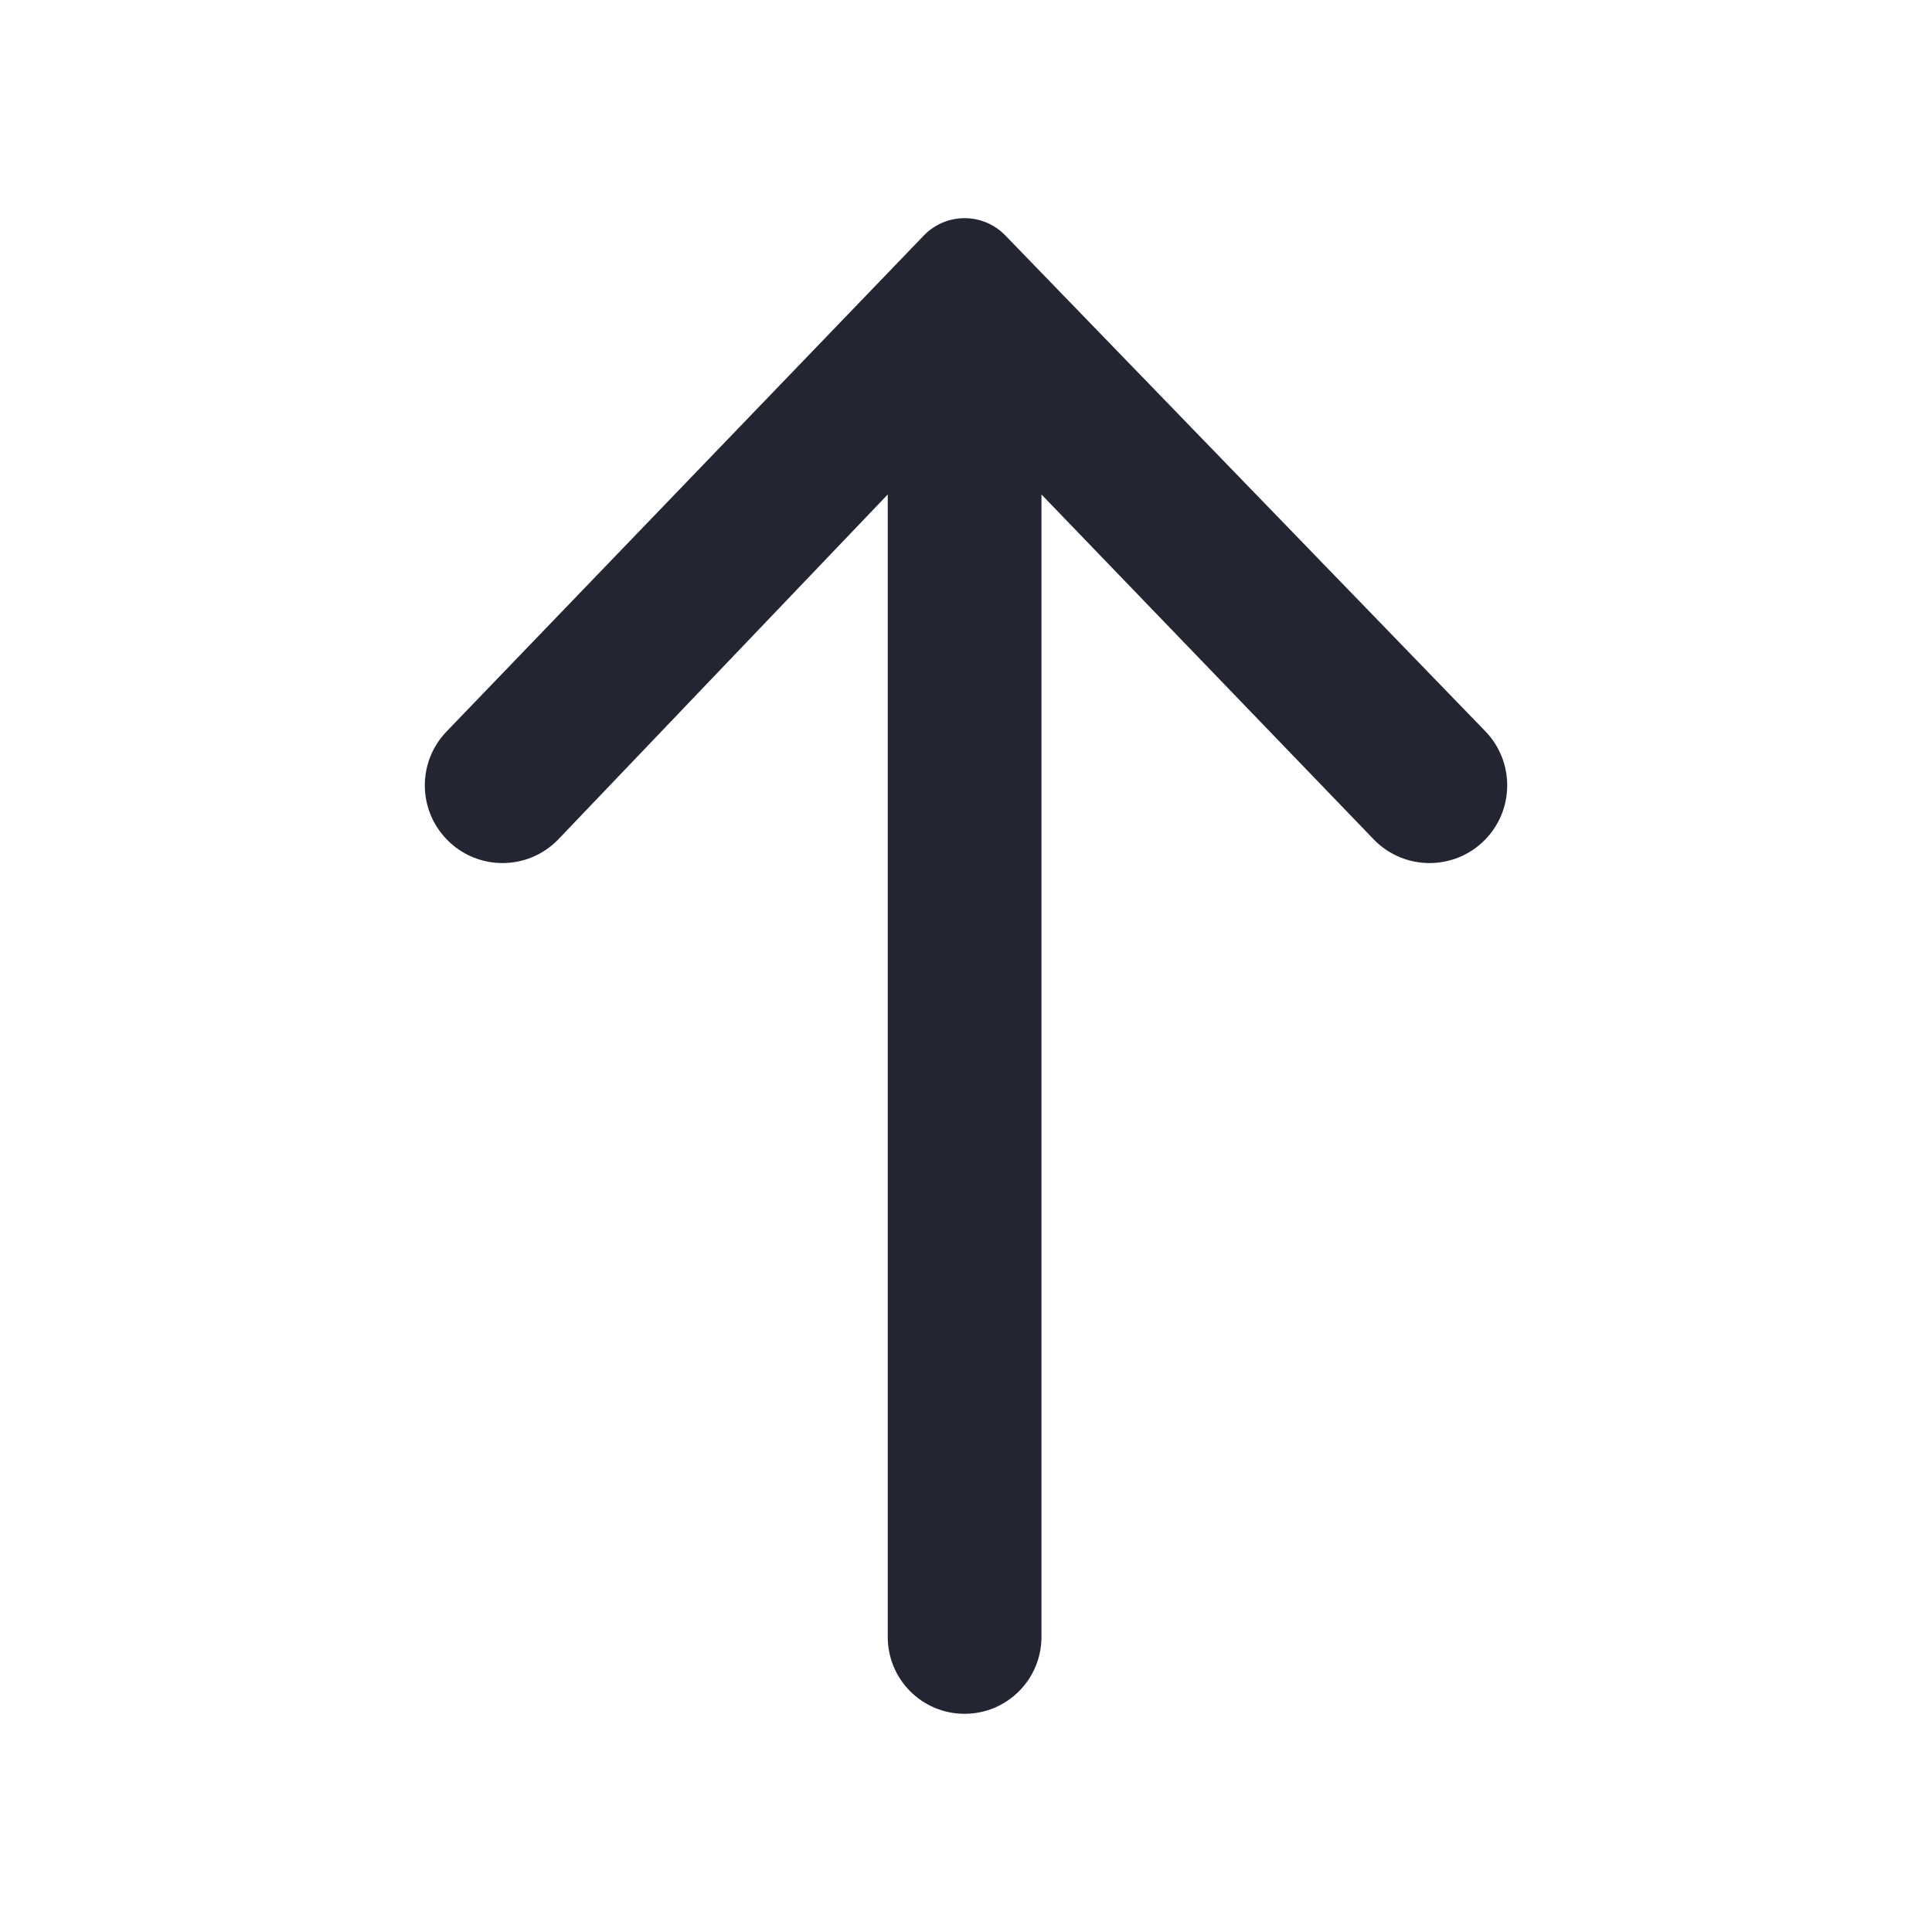 <svg width="16" height="16" viewBox="0 0 16 16" fill="none" xmlns="http://www.w3.org/2000/svg">
<path d="M12.299 6.954C12.543 6.704 12.543 6.304 12.299 6.054L8.323 1.947C8.139 1.76 7.838 1.76 7.654 1.947L3.702 6.054C3.457 6.304 3.457 6.704 3.702 6.954C3.954 7.212 4.369 7.212 4.621 6.954L7.352 4.095L7.352 13.557C7.352 13.909 7.637 14.193 7.988 14.193C8.34 14.193 8.625 13.908 8.625 13.556L8.625 4.095L11.379 6.954C11.631 7.212 12.046 7.212 12.299 6.954Z" fill="#232533"/>
</svg>
